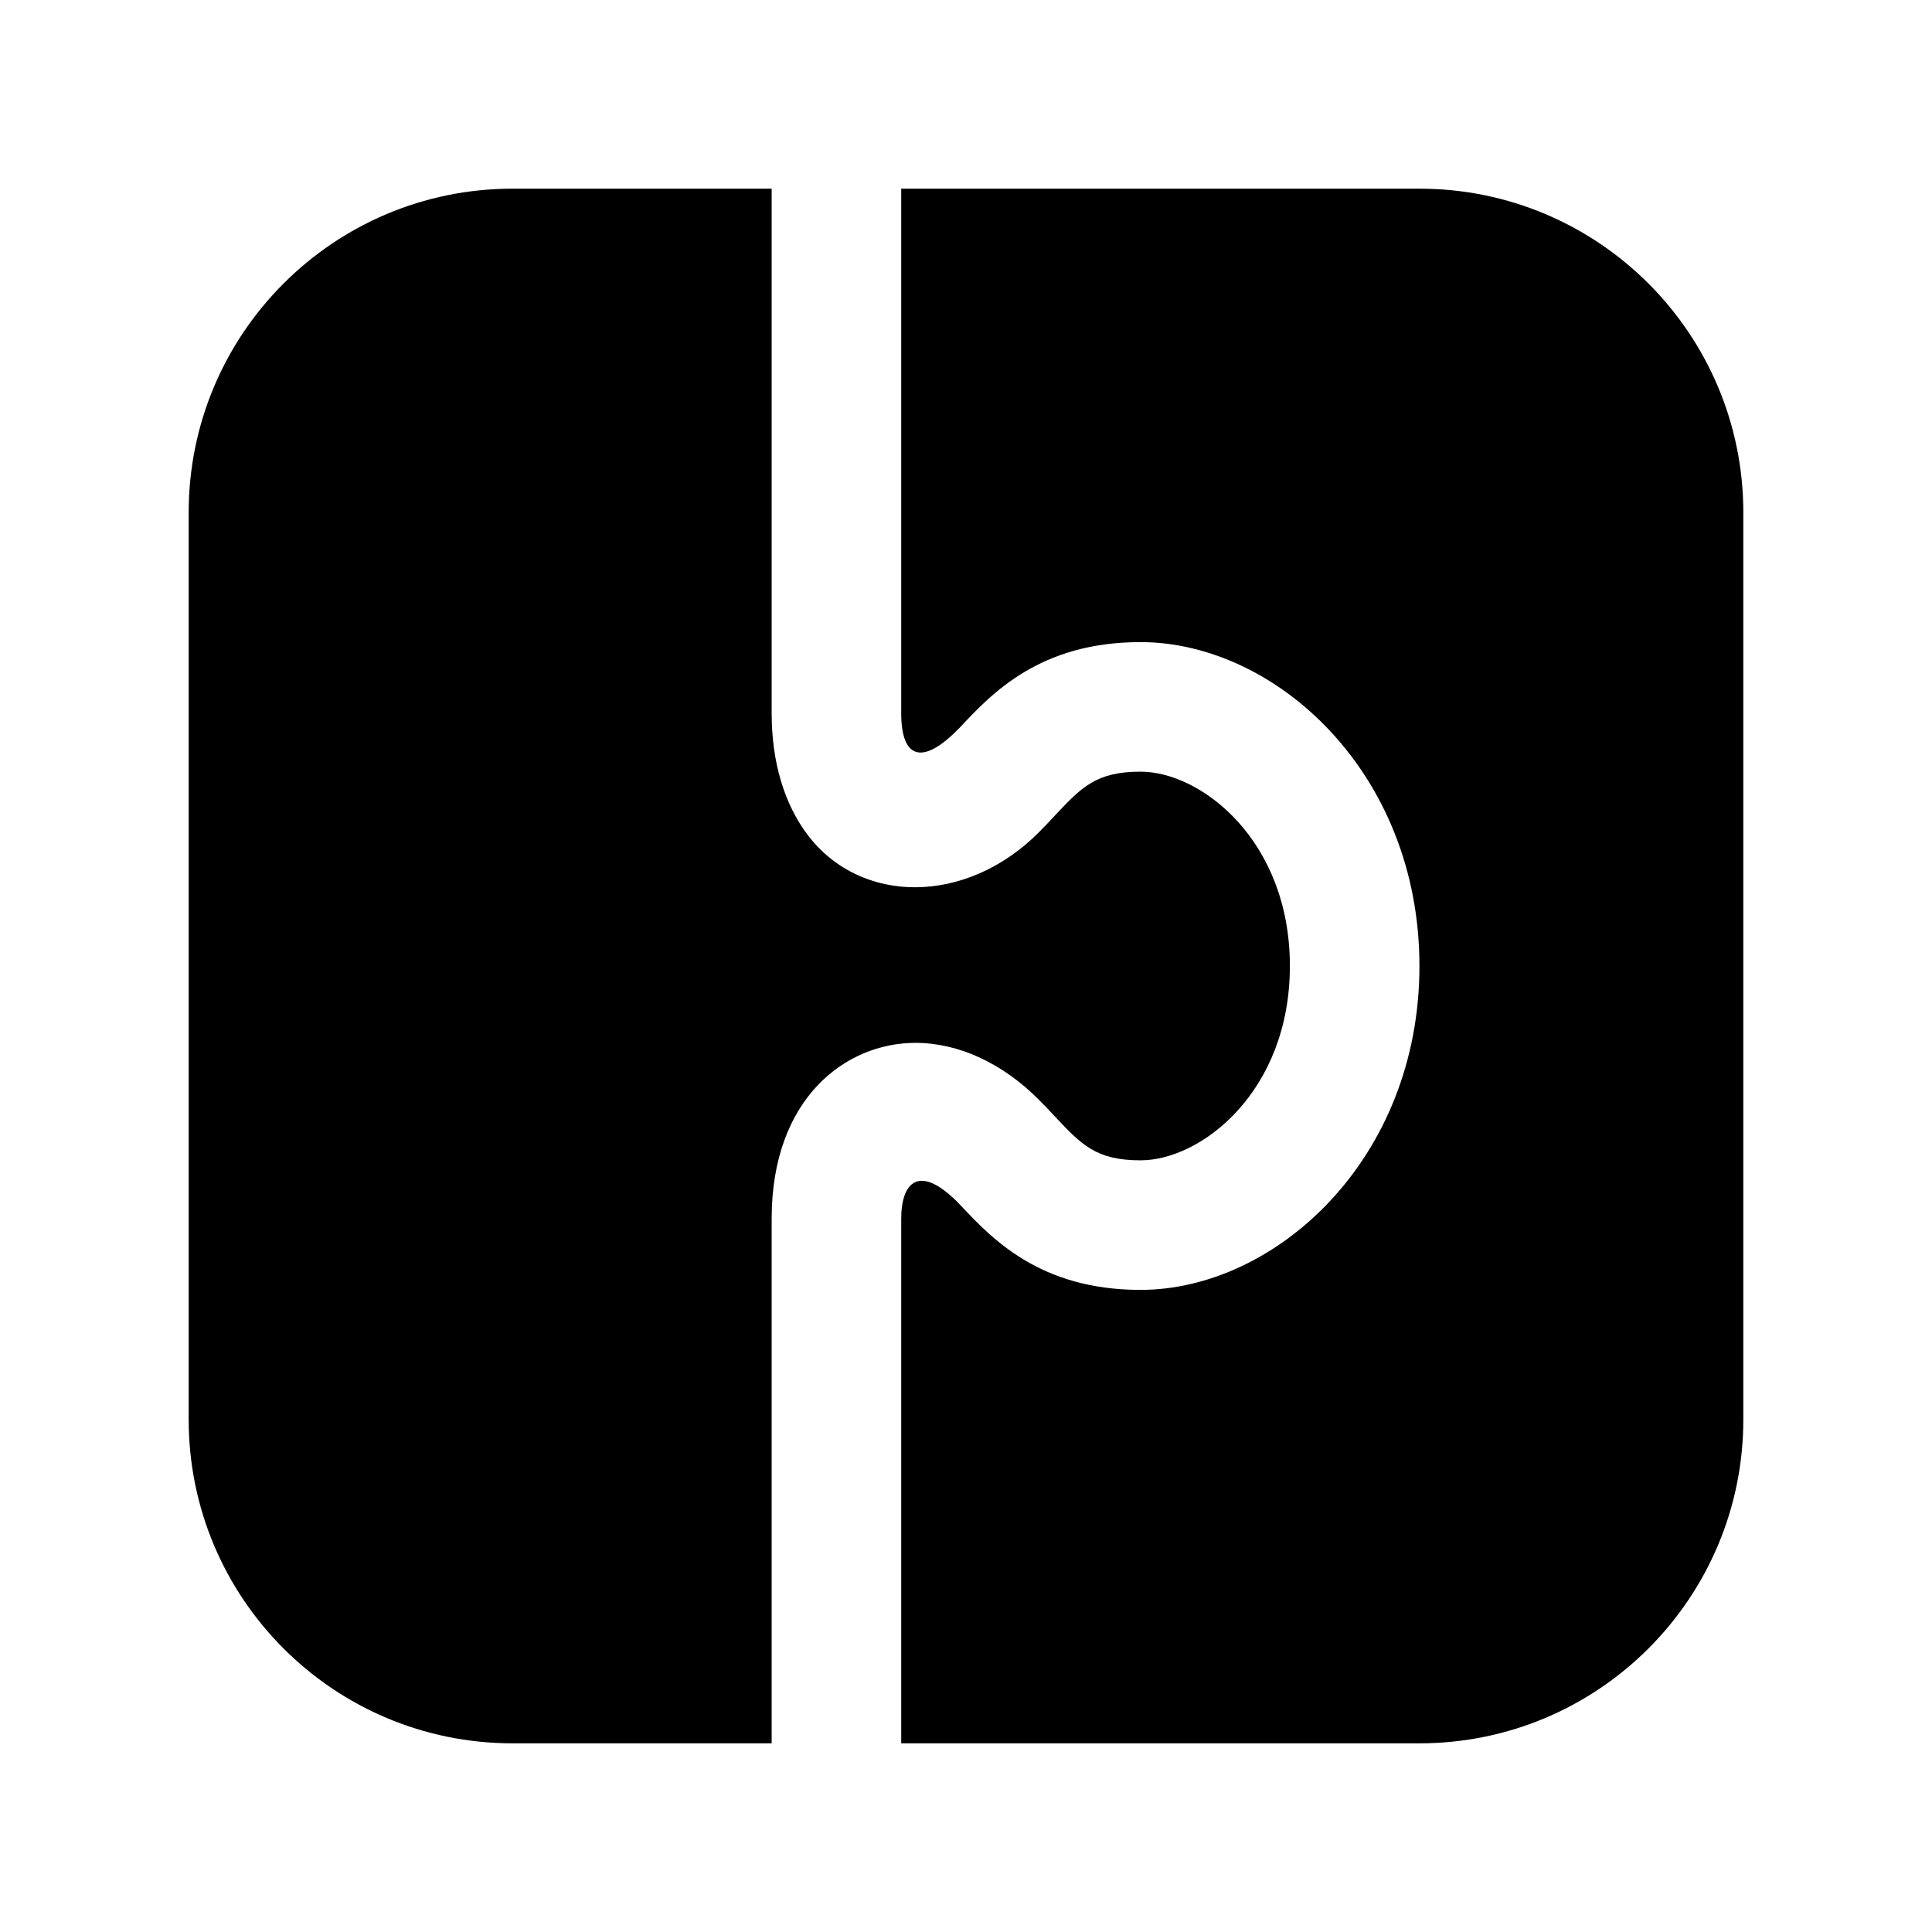 <?xml version="1.0" encoding="utf-8"?>

<!-- License Agreement at http://iconmonstr.com/license/ -->

<!DOCTYPE svg PUBLIC "-//W3C//DTD SVG 1.1//EN" "http://www.w3.org/Graphics/SVG/1.1/DTD/svg11.dtd">
<svg version="1.1" xmlns="http://www.w3.org/2000/svg" xmlns:xlink="http://www.w3.org/1999/xlink" x="0px" y="0px"
	 width="512px" height="512px" viewBox="0 0 512 512" style="enable-background:new 0 0 512 512;" xml:space="preserve">
<path id="puzzle-9" d="M204.5,50v139.043c0,12.9,3.336,24.074,9.623,32.33c14.099,18.466,41.978,18.491,61.173-0.788
	c1.425-1.417,2.816-2.9,4.208-4.4c7.074-7.536,10.963-11.685,22.749-11.685c16.177,0,39.581,18.34,39.581,51.5
	c0,33.16-23.404,51.5-39.581,51.5c-11.786,0-15.675-4.157-22.749-11.685c-1.392-1.492-2.783-2.983-4.158-4.342
	c-9.689-9.74-21.324-15.104-32.774-15.104c-18.34,0-38.072,14.568-38.072,46.588V462h-68.667C88.424,462,50,423.576,50,376.167
	V135.833C50,88.433,88.424,50,135.833,50H204.5z M238.833,50v139.043c0,11.869,5.515,14.216,15.624,3.663
	c8.416-8.978,21.14-22.54,47.795-22.54c35.69,0,73.913,34.493,73.913,85.833c0,51.332-38.223,85.834-73.913,85.834
	c-26.655,0-39.38-13.562-47.795-22.531c-10.779-11.266-15.624-6.069-15.624,3.654V462h137.333c47.41,0,85.834-38.424,85.834-85.833
	V135.833C462,88.433,423.576,50,376.166,50H238.833z"/>
</svg>
